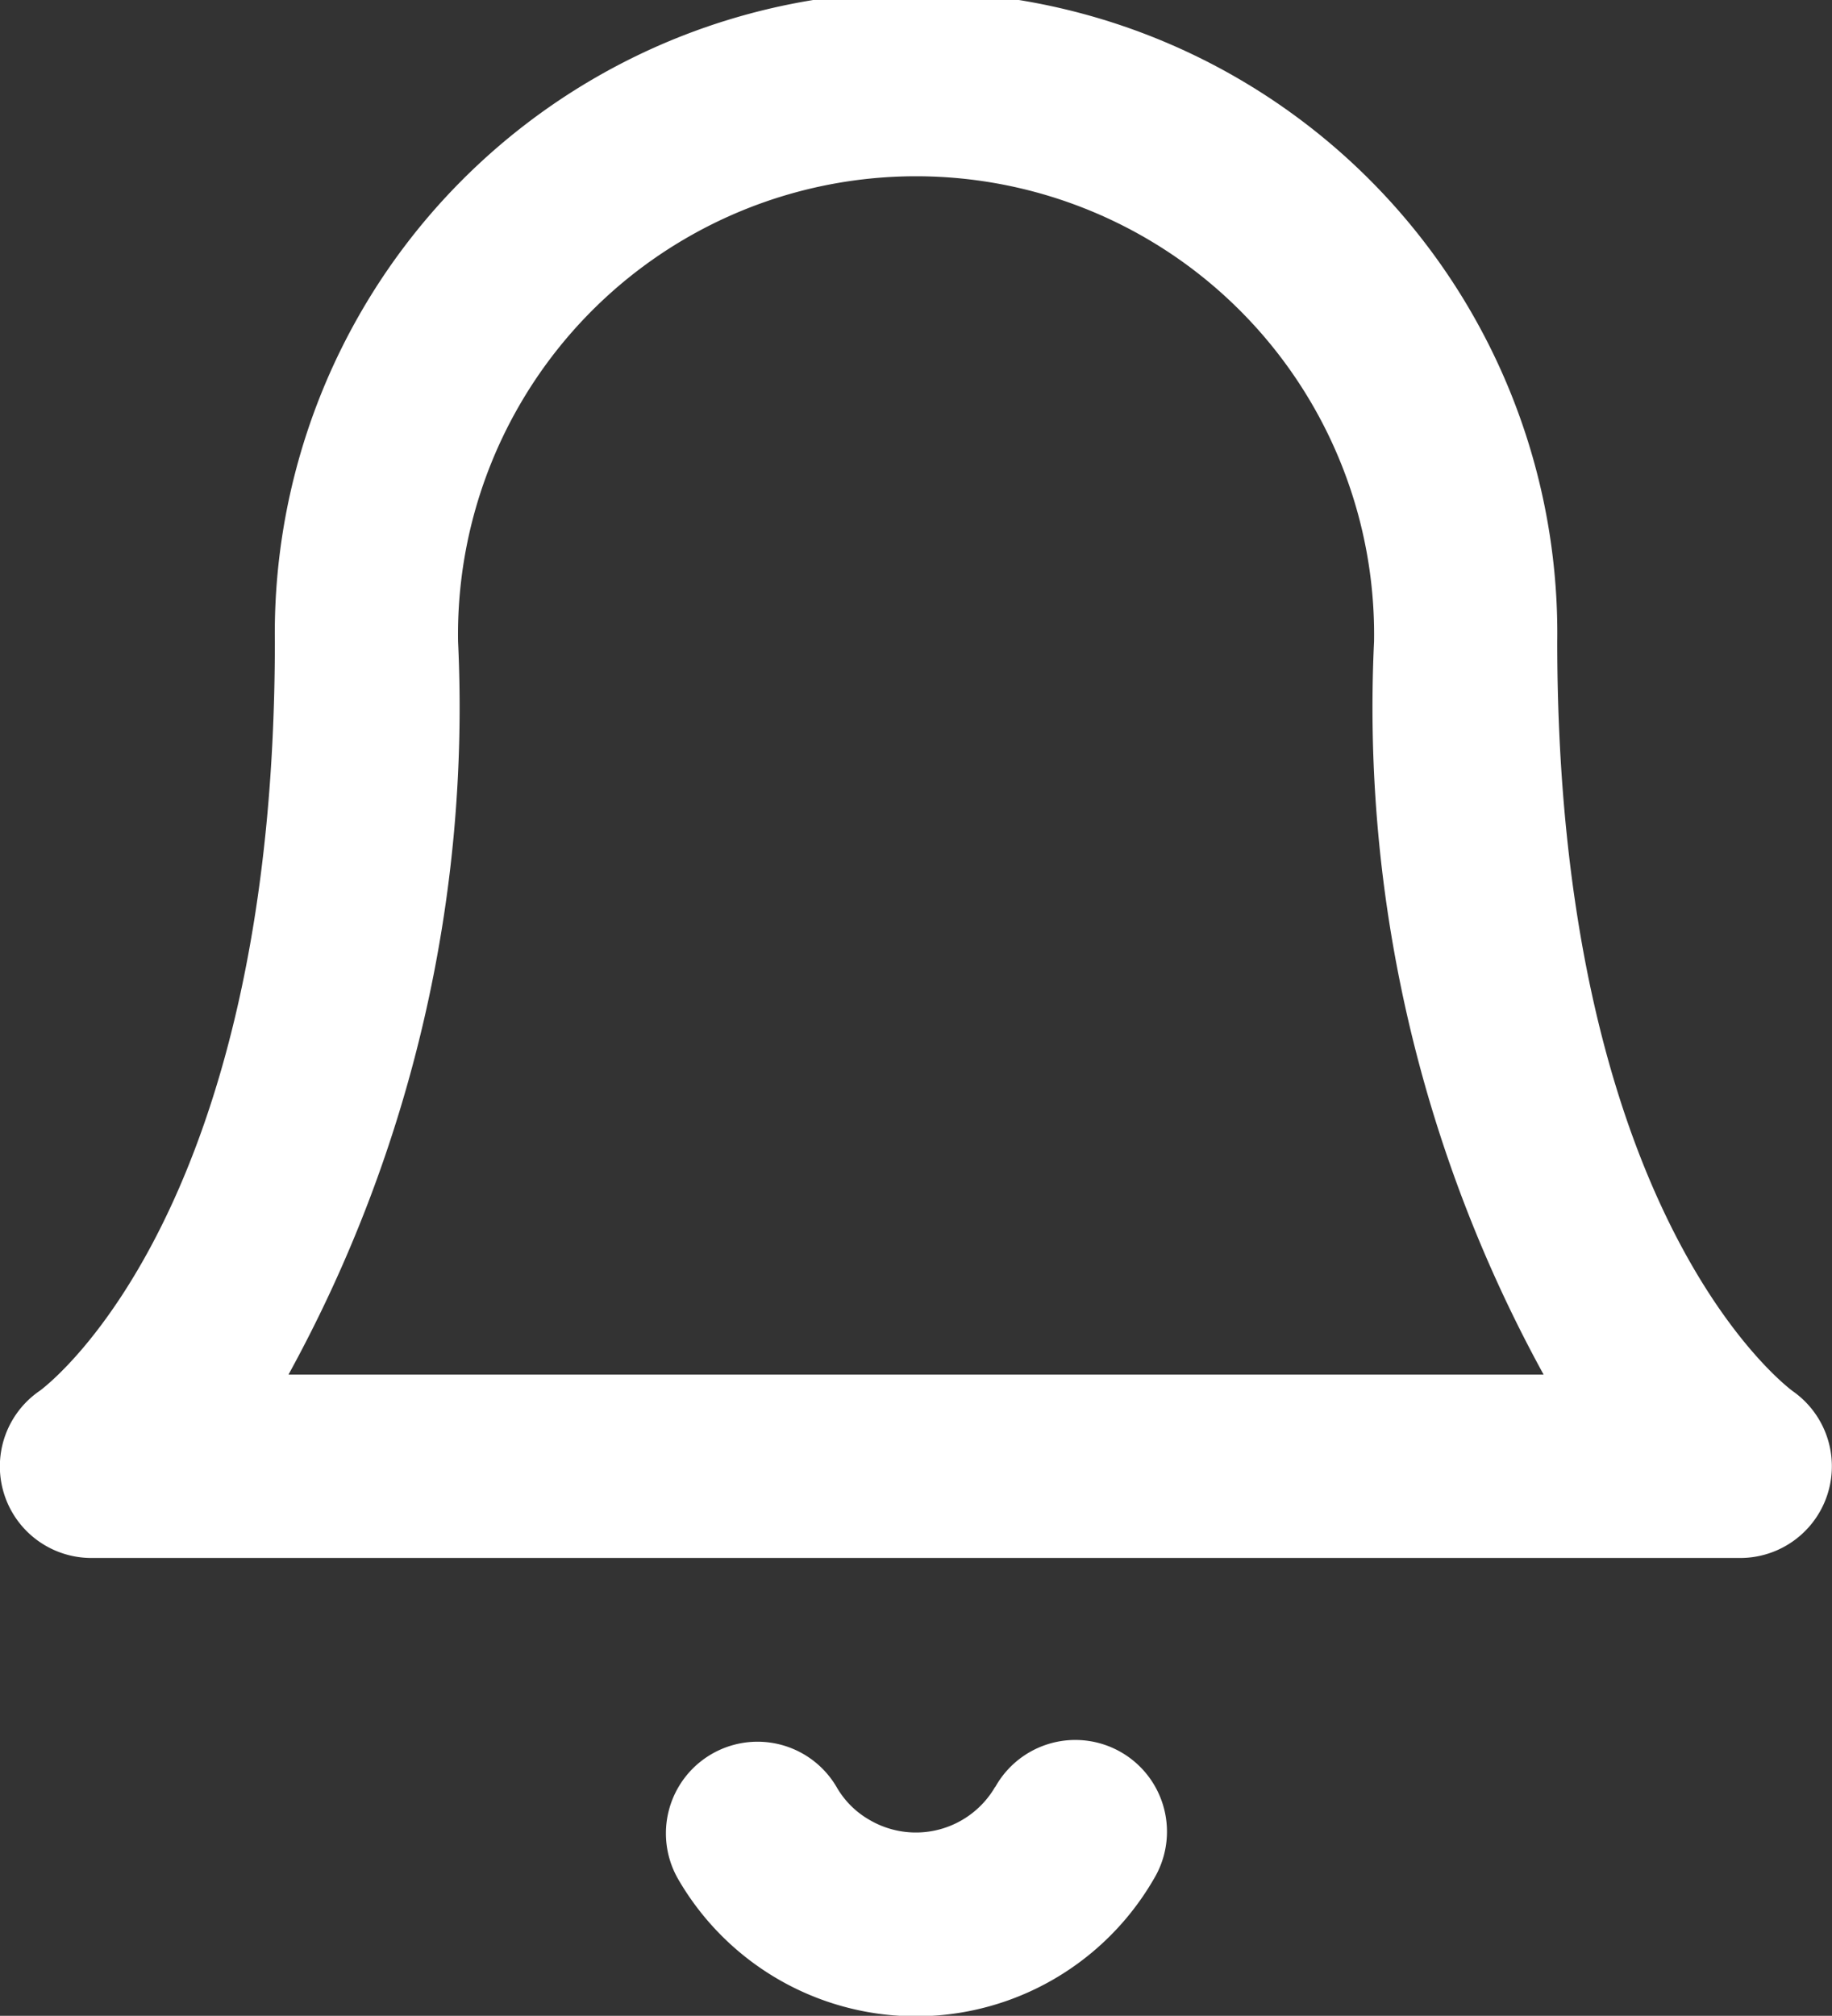 <svg xmlns="http://www.w3.org/2000/svg" width="17.07" height="18.775" viewBox="0 0 17.07 18.775">
  <rect x="0" y="0" width="17.07" height="18.775" fill="#333333" stroke="none"/>
  <path id="bell" d="M98.139,69.974a12.906,12.906,0,0,0,1.58,6.828H88.024a12.906,12.906,0,0,0,1.58-6.828,4.268,4.268,0,1,1,8.535,0Zm1.707,0a5.975,5.975,0,1,0-11.949,0c0,5.229-2.042,6.868-2.188,6.977a.853.853,0,0,0,.481,1.559h15.363a.854.854,0,0,0,.487-1.554C101.89,76.844,99.846,75.2,99.846,69.974ZM94.609,80.641a.854.854,0,0,1-1.167.311.825.825,0,0,1-.306-.3.853.853,0,0,0-1.483.846,2.56,2.56,0,0,0,4.432.005.854.854,0,1,0-1.477-.857Z" transform="translate(-85.336 -63.999)" fill="#fff"/>
</svg>
